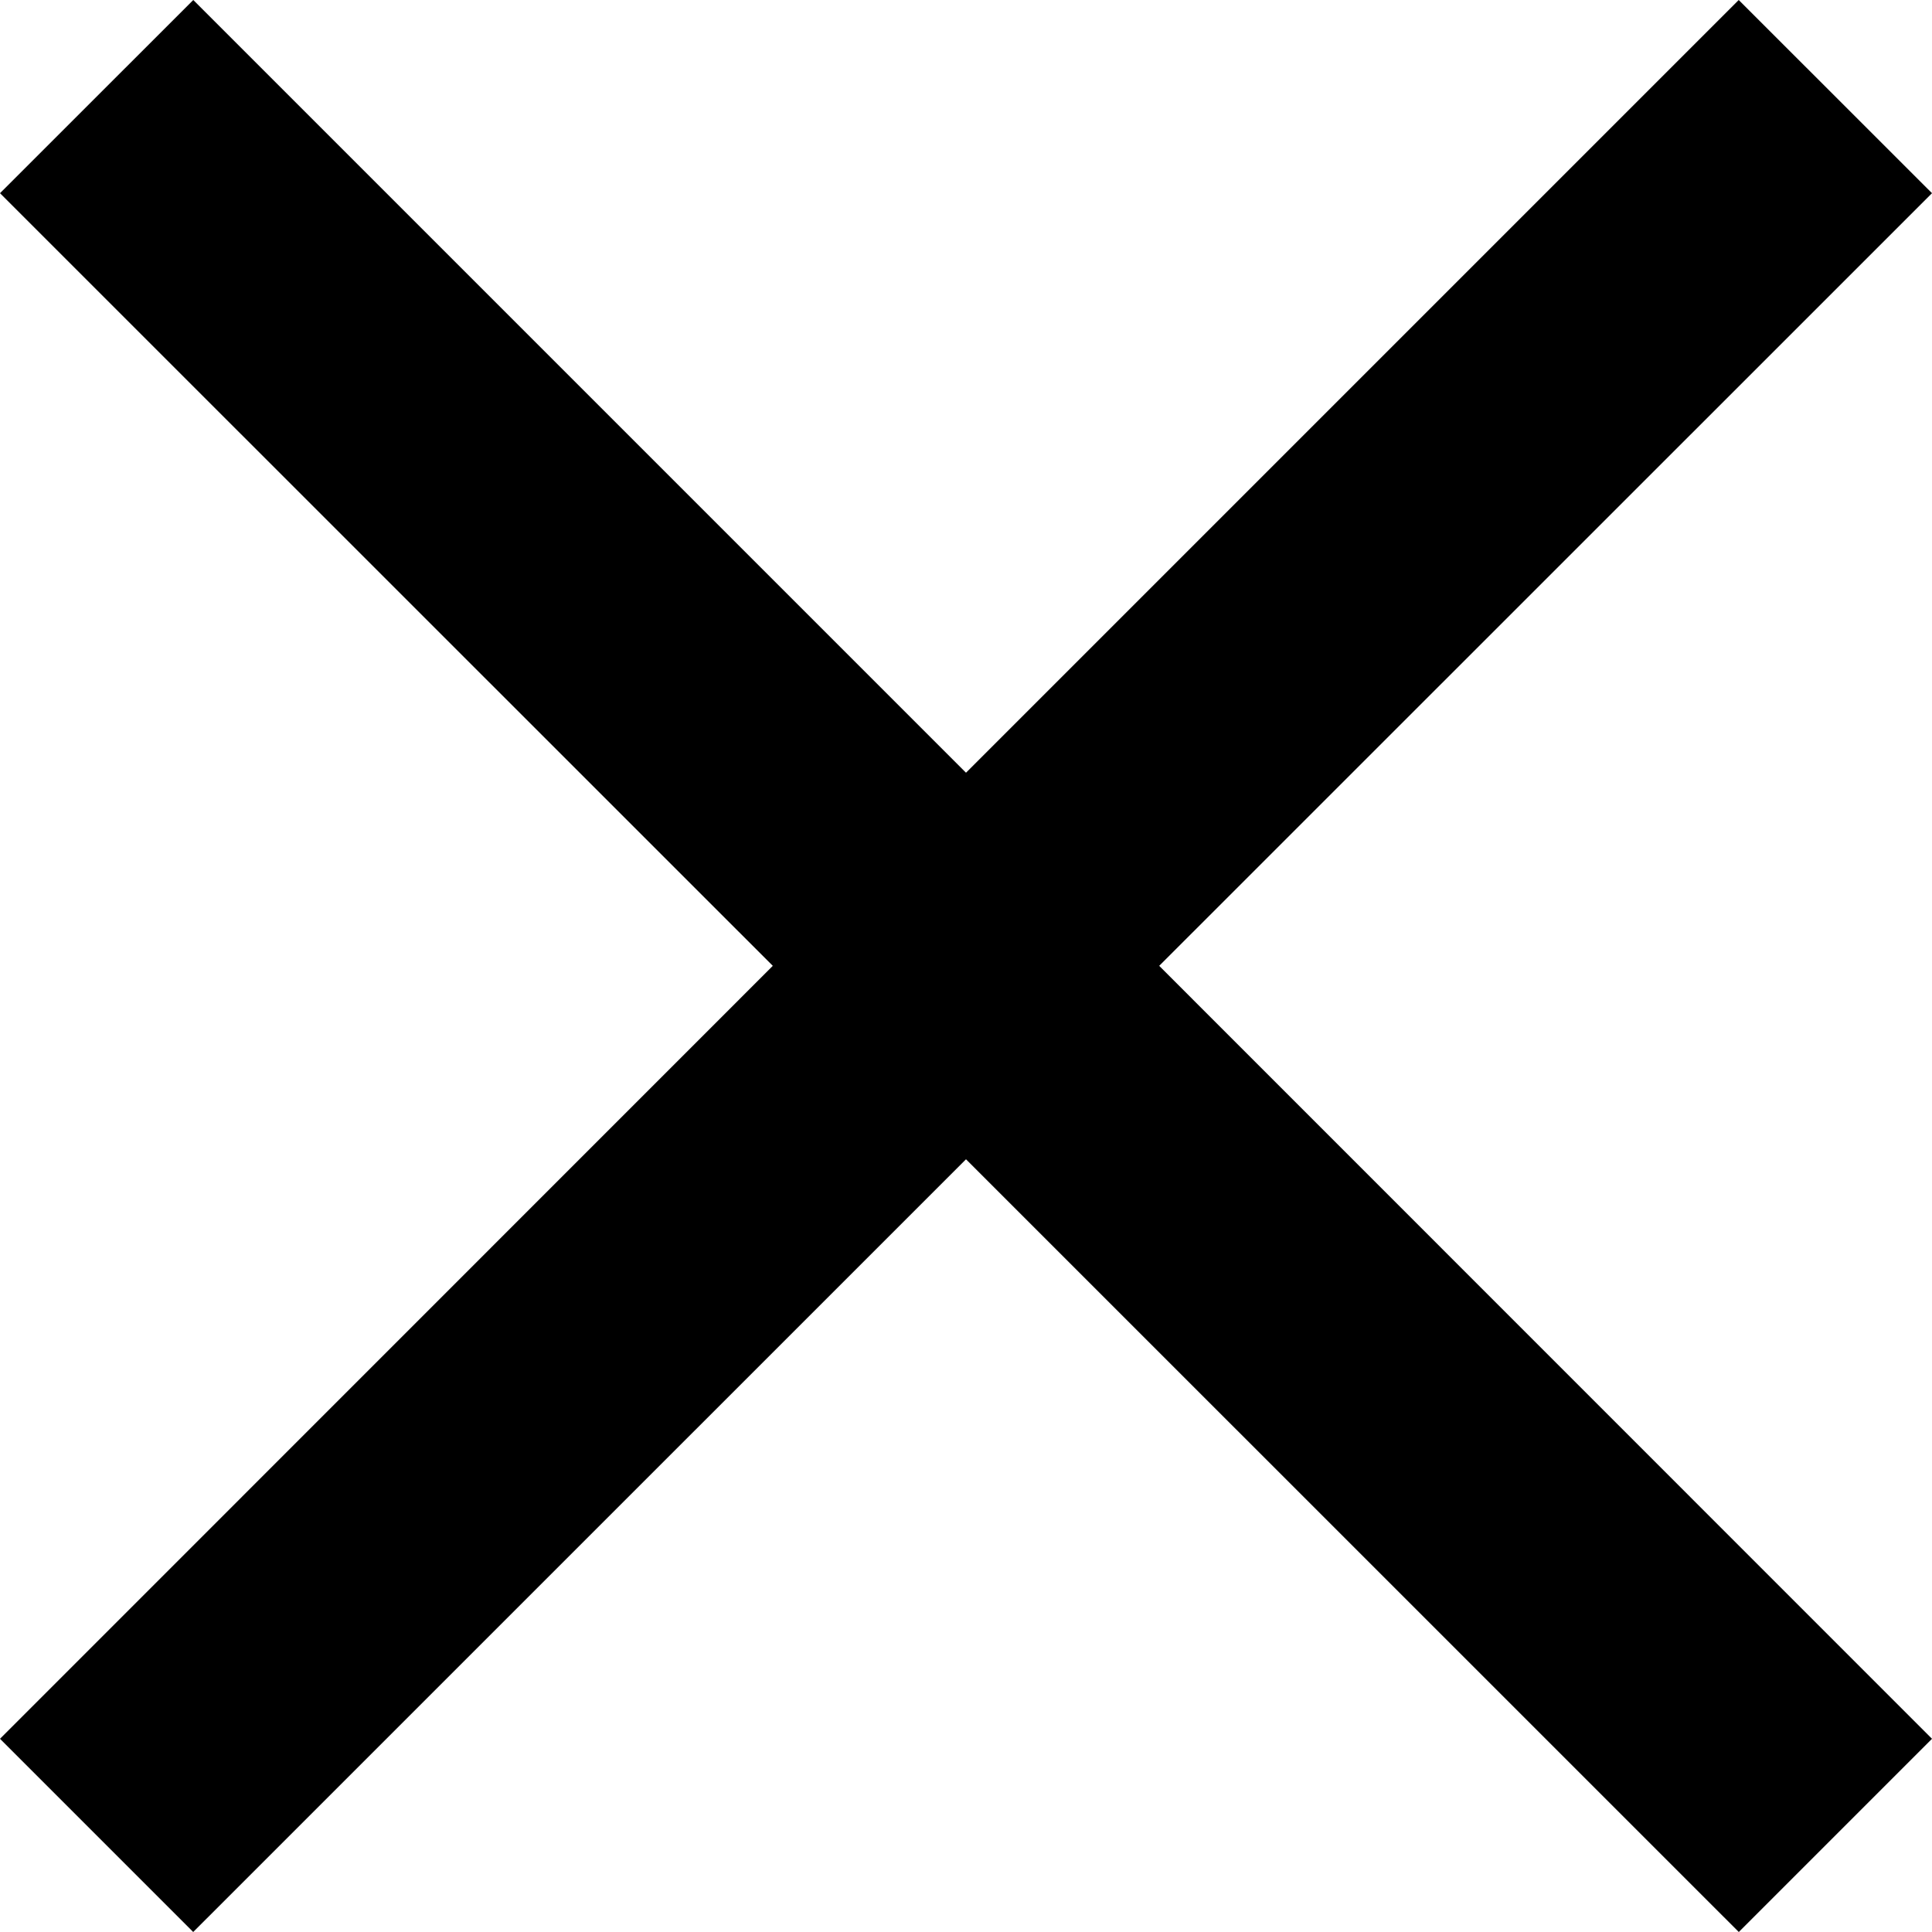 <svg width="24" height="24" viewBox="0 0 24 24" fill="none" xmlns="http://www.w3.org/2000/svg">
<path fill-rule="evenodd" clip-rule="evenodd" d="M9.6 11.998L0 21.6L2.4 24L12 14.401L21.6 24L24 21.6L14.4 11.998L24 2.4L21.599 0L12 9.599L2.401 0L0 2.4L9.6 11.998Z" fill="black"/>
</svg>
